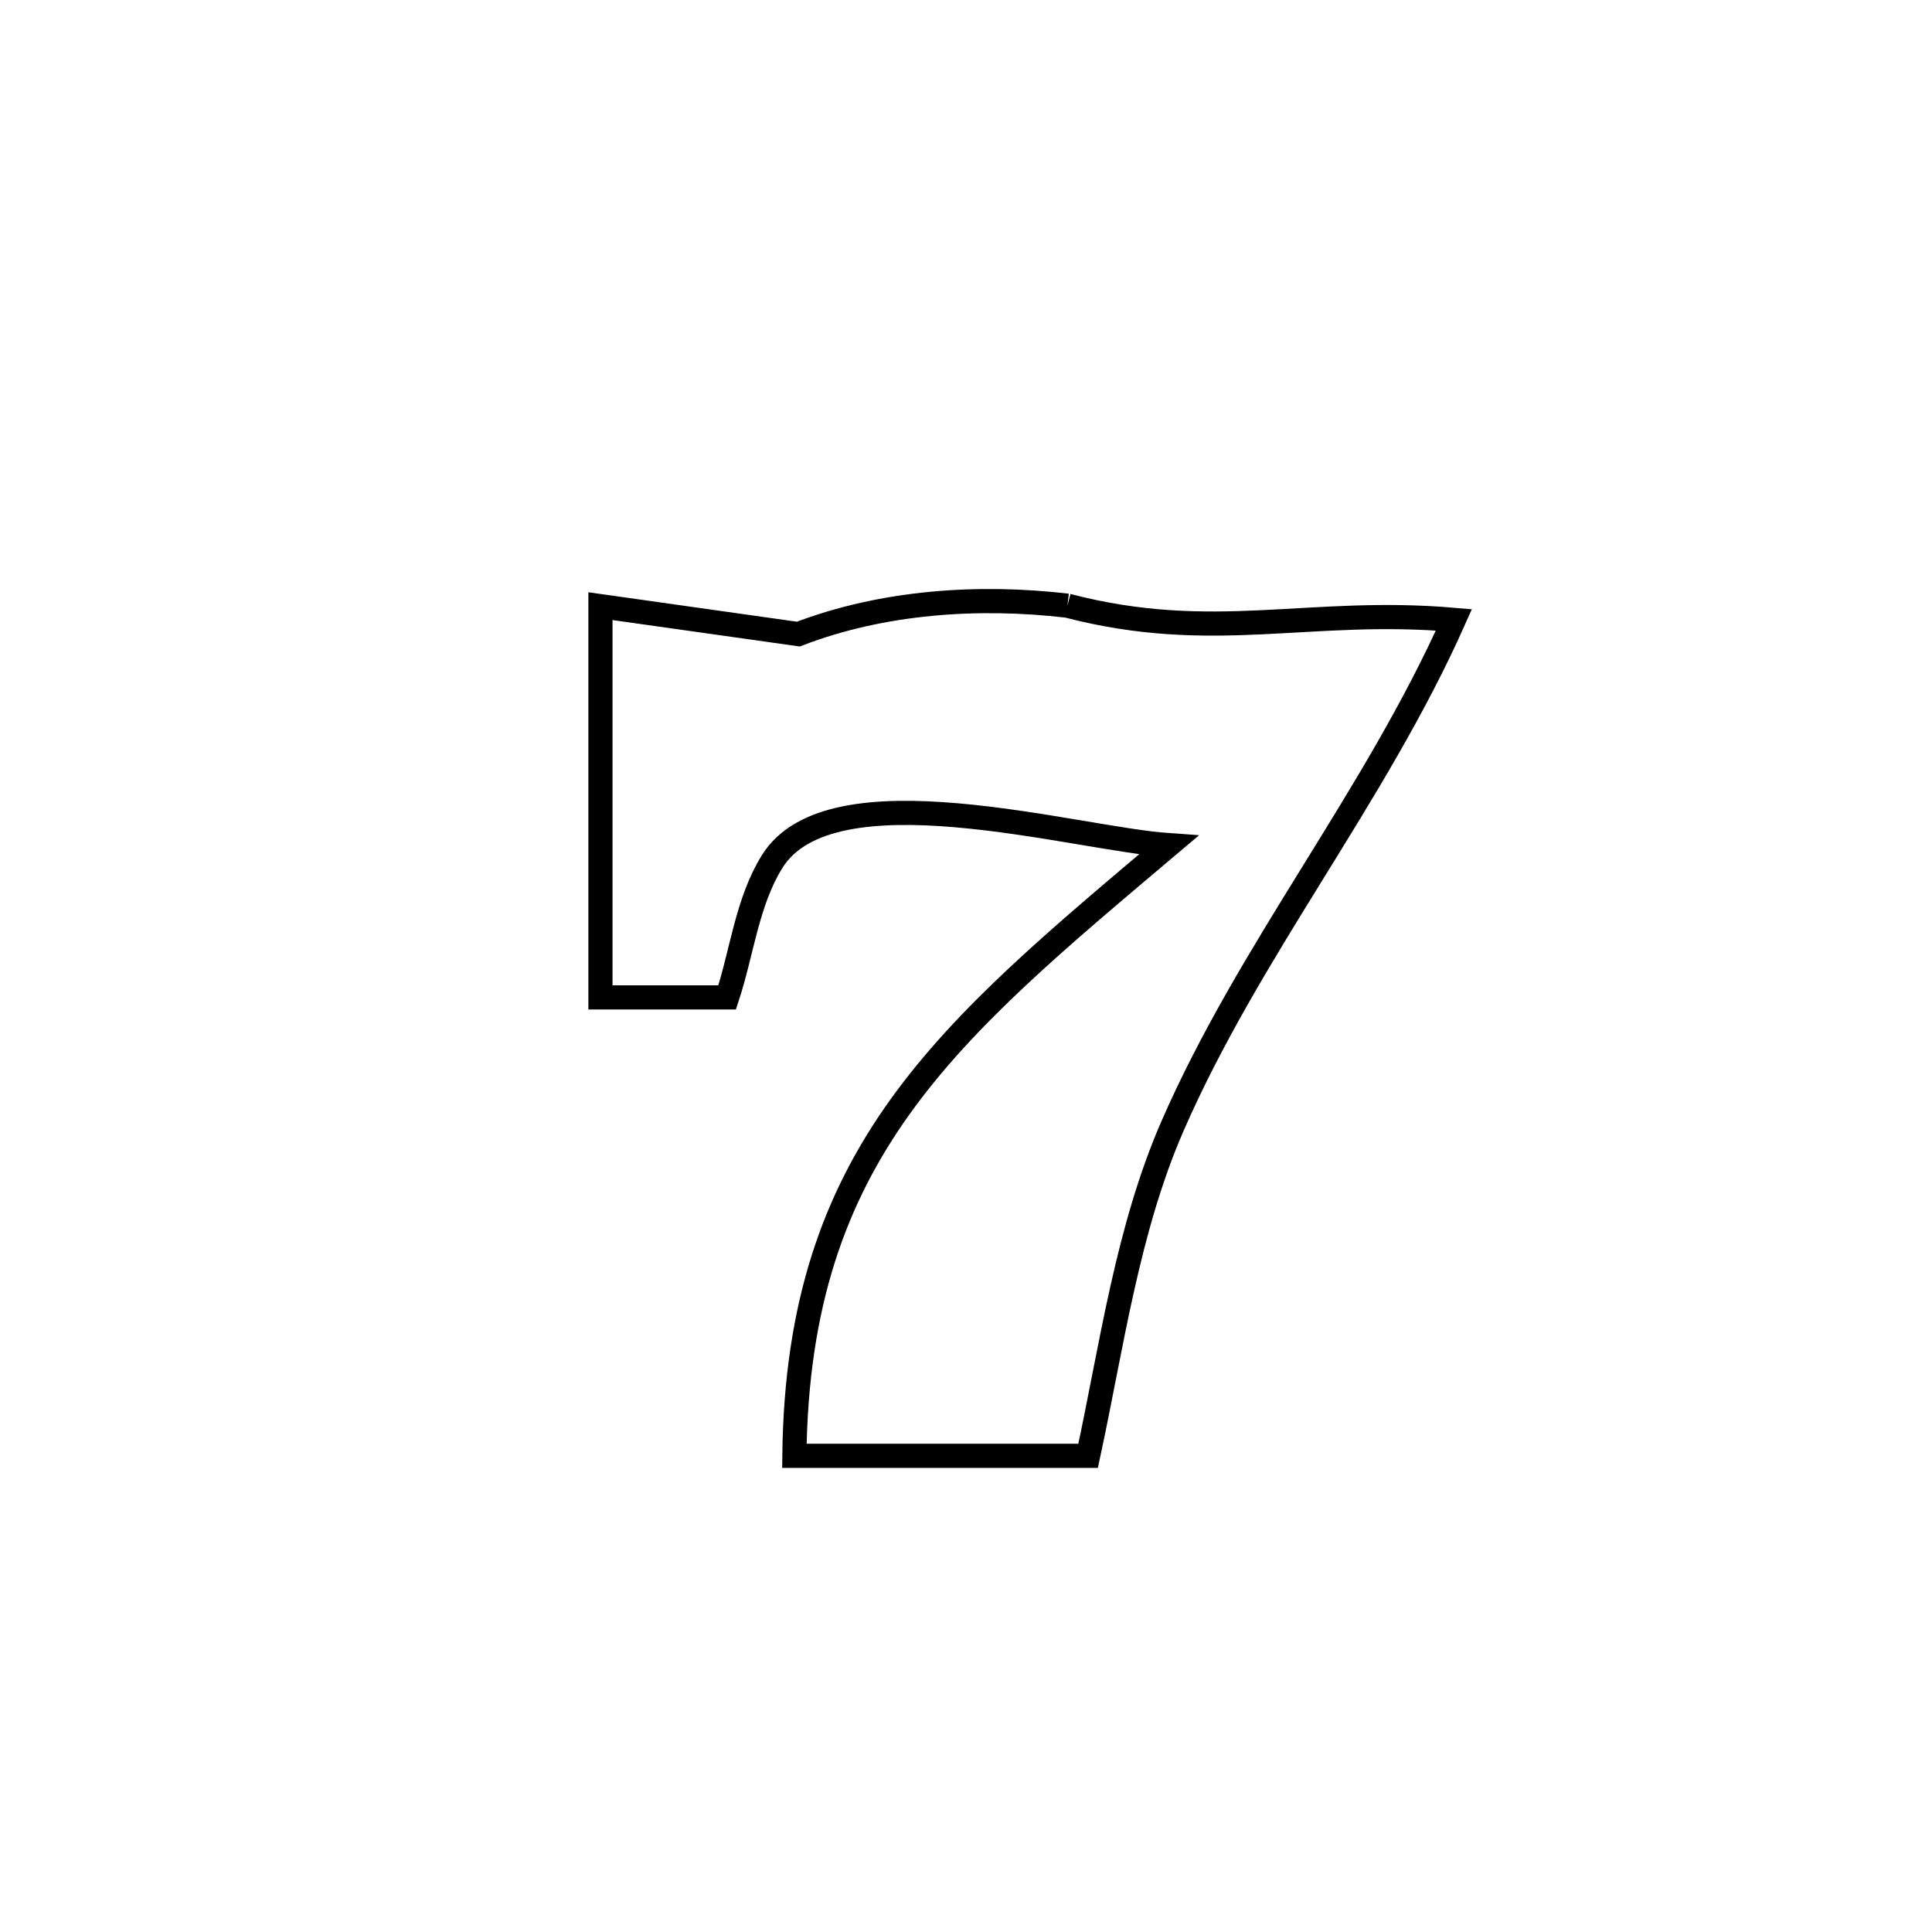 <svg xmlns="http://www.w3.org/2000/svg" viewBox="0.0 0.0 24.0 24.0" height="200px" width="200px"><path fill="none" stroke="black" stroke-width=".3" stroke-opacity="1.0"  filling="0" d="M13.26 7.524 L13.26 7.524 C15.074 7.996 16.252 7.544 18.061 7.7 L18.061 7.7 C17.075 9.912 15.522 11.795 14.564 13.991 C14.004 15.276 13.81 16.726 13.517 18.085 L13.517 18.085 C11.776 18.085 11.646 18.085 9.868 18.085 L9.868 18.085 C9.889 16.201 10.367 14.884 11.182 13.747 C11.997 12.611 13.148 11.656 14.517 10.499 L14.517 10.499 C13.337 10.417 10.318 9.522 9.589 10.707 C9.279 11.21 9.218 11.829 9.033 12.39 L9.033 12.39 C8.508 12.39 7.983 12.39 7.459 12.39 L7.459 12.39 C7.459 10.77 7.459 9.15 7.459 7.53 L7.459 7.53 C8.278 7.646 9.098 7.761 9.917 7.877 L9.917 7.877 C10.963 7.476 12.147 7.394 13.26 7.524 L13.26 7.524"></path></svg>